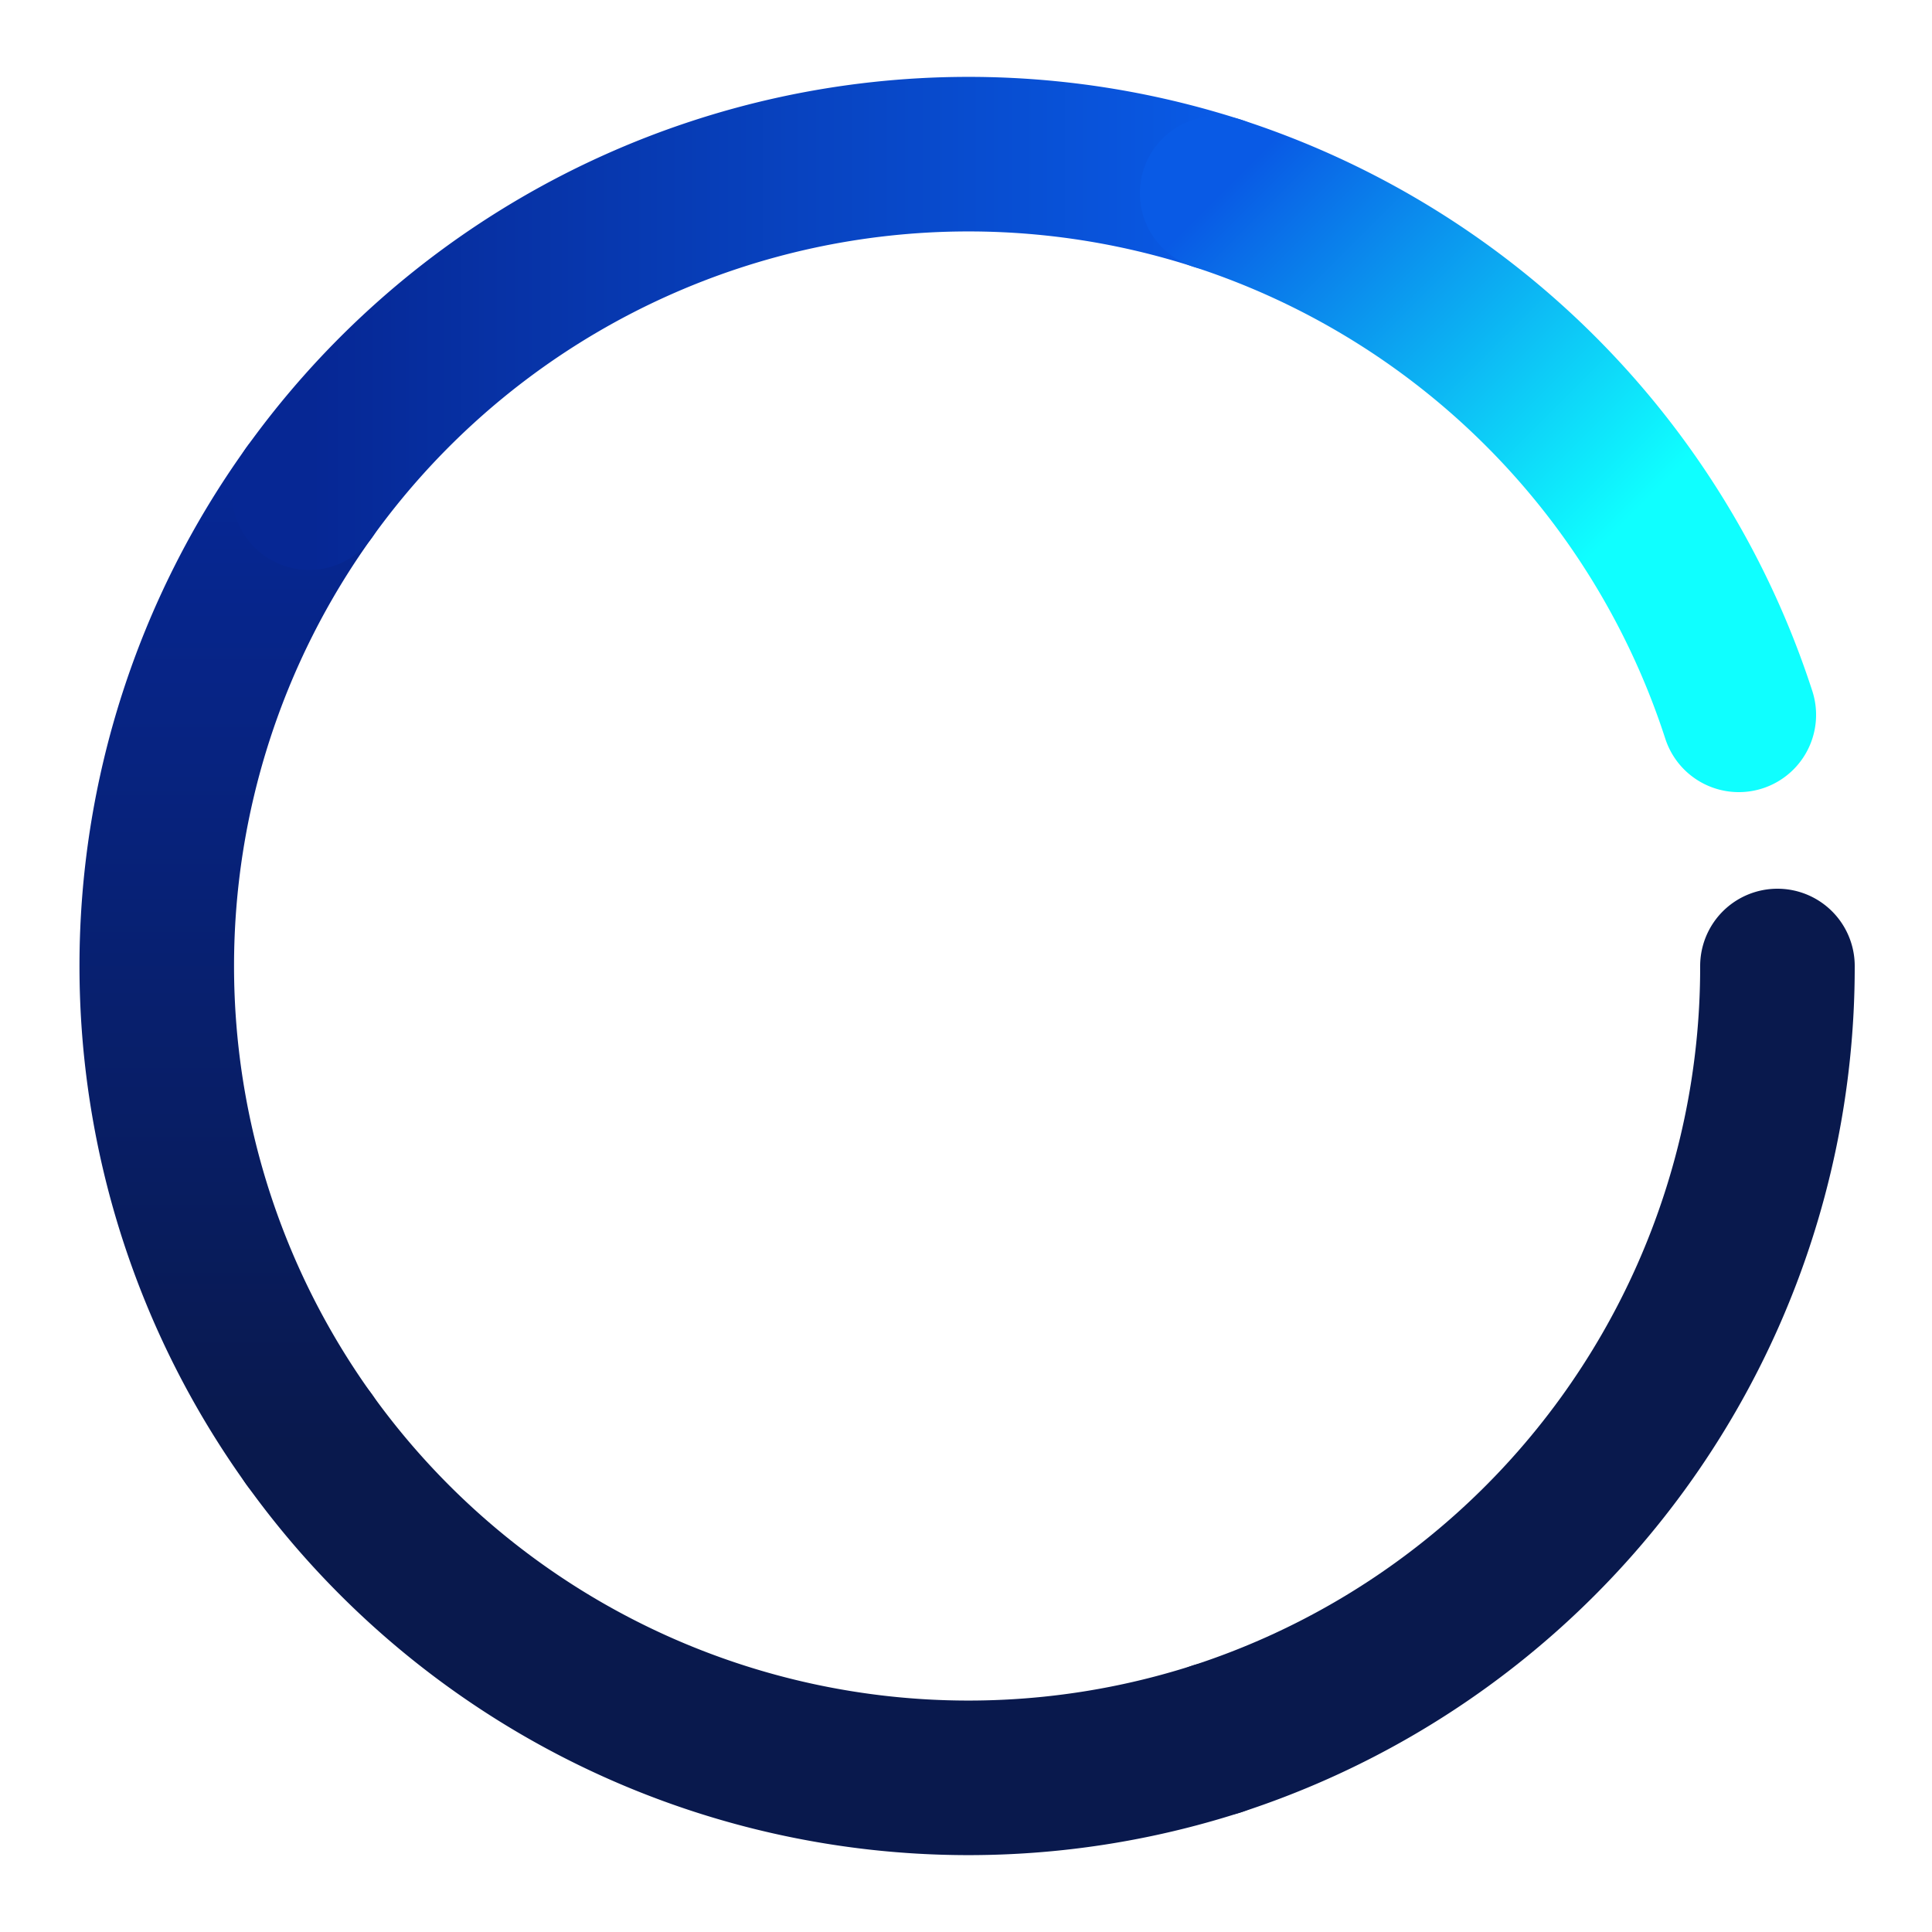 <svg viewBox="0 0 200 200" fill="none" xmlns="http://www.w3.org/2000/svg">
  <defs>
    <linearGradient id="part1">
      <stop offset="0%" stop-color="#09194d00"></stop>
      <stop offset="100%" stop-color="#09194d00"></stop>
    </linearGradient>
    <linearGradient id="part2">
      <stop offset="0%" stop-color="#09194D"></stop>
      <stop offset="100%" stop-color="#09194d00"></stop>
    </linearGradient>
    <linearGradient id="part3" gradientTransform="rotate(90)">
      <stop offset="0%" stop-color="#062794"></stop>
      <stop offset="100%" stop-color="#09194D"></stop>
    </linearGradient>
    <linearGradient id="part4">
      <stop offset="0%" stop-color="#062794"></stop>
      <stop offset="100%" stop-color="#095AE5"></stop>
    </linearGradient>
    <linearGradient id="part5" gradientTransform="rotate(45)">
      <stop offset="0%" stop-color="#095AE5"></stop>
      <stop offset="100%" stop-color="#0FFFFF"></stop>
    </linearGradient>
    <linearGradient id="part6" gradientTransform="rotate(90)">
      <stop offset="0%" stop-color="#0FFFFF"></stop>
      <stop offset="100%" stop-color="#FFFFFF"></stop>
    </linearGradient>
    <linearGradient id="part7" gradientTransform="rotate(90)">
      <stop offset="0%" stop-color="#f6ffff"></stop>
      <stop offset="100%" stop-color="#FFFFFF"></stop>
    </linearGradient>
  </defs>
  <g stroke="currentColor" stroke-width="16">
    <path stroke="url(#part1)" d="M 184 100 A 84 84 0 0 1 126 180" stroke-linecap="round"></path>
    <path stroke="url(#part2)" d="M 126 180 A 84 84 0 0 1 32 149" stroke-dasharray="106" stroke-linecap="round">
      <animate attributeName="strokeDashoffset" keyTimes="0; 0.4; 0.5; 0.6; 1" values="106; 106; 212; 106; 106"
        dur="2.6s" repeatCount="indefinite"></animate>
    </path>
    <path stroke="url(#part3)" d="M 32 149 A 84 84 0 0 1 32 51" stroke-dasharray="105" stroke-linecap="round">
      <animate attributeName="strokeDashoffset" keyTimes="0; 0.3; 0.4; 0.6; 0.7;  1"
        values="105; 105; 210; 210; 105; 105" dur="2.6s" repeatCount="indefinite"></animate>
    </path>
    <path stroke="url(#part4)" d="M 32 51 A 84 84 0 0 1 126 20" stroke-dasharray="106" stroke-linecap="round">
      <animate attributeName="strokeDashoffset" keyTimes="0; 0.2; 0.3; 0.7; 0.8; 1"
        values="106; 106; 212; 212; 106; 106" dur="2.6s" repeatCount="indefinite"></animate>
    </path>
    <path stroke="url(#part5)" d="M 126 20 A 84 84 0 0 1 180 74" stroke-dasharray="80" stroke-linecap="round">
      <animate attributeName="strokeDashoffset" keyTimes="0; 0.1; 0.2; 0.8; 0.9; 1" values="80; 80; 160; 160; 80; 80"
        dur="2.6s" repeatCount="indefinite"></animate>
    </path>
  </g>
</svg>